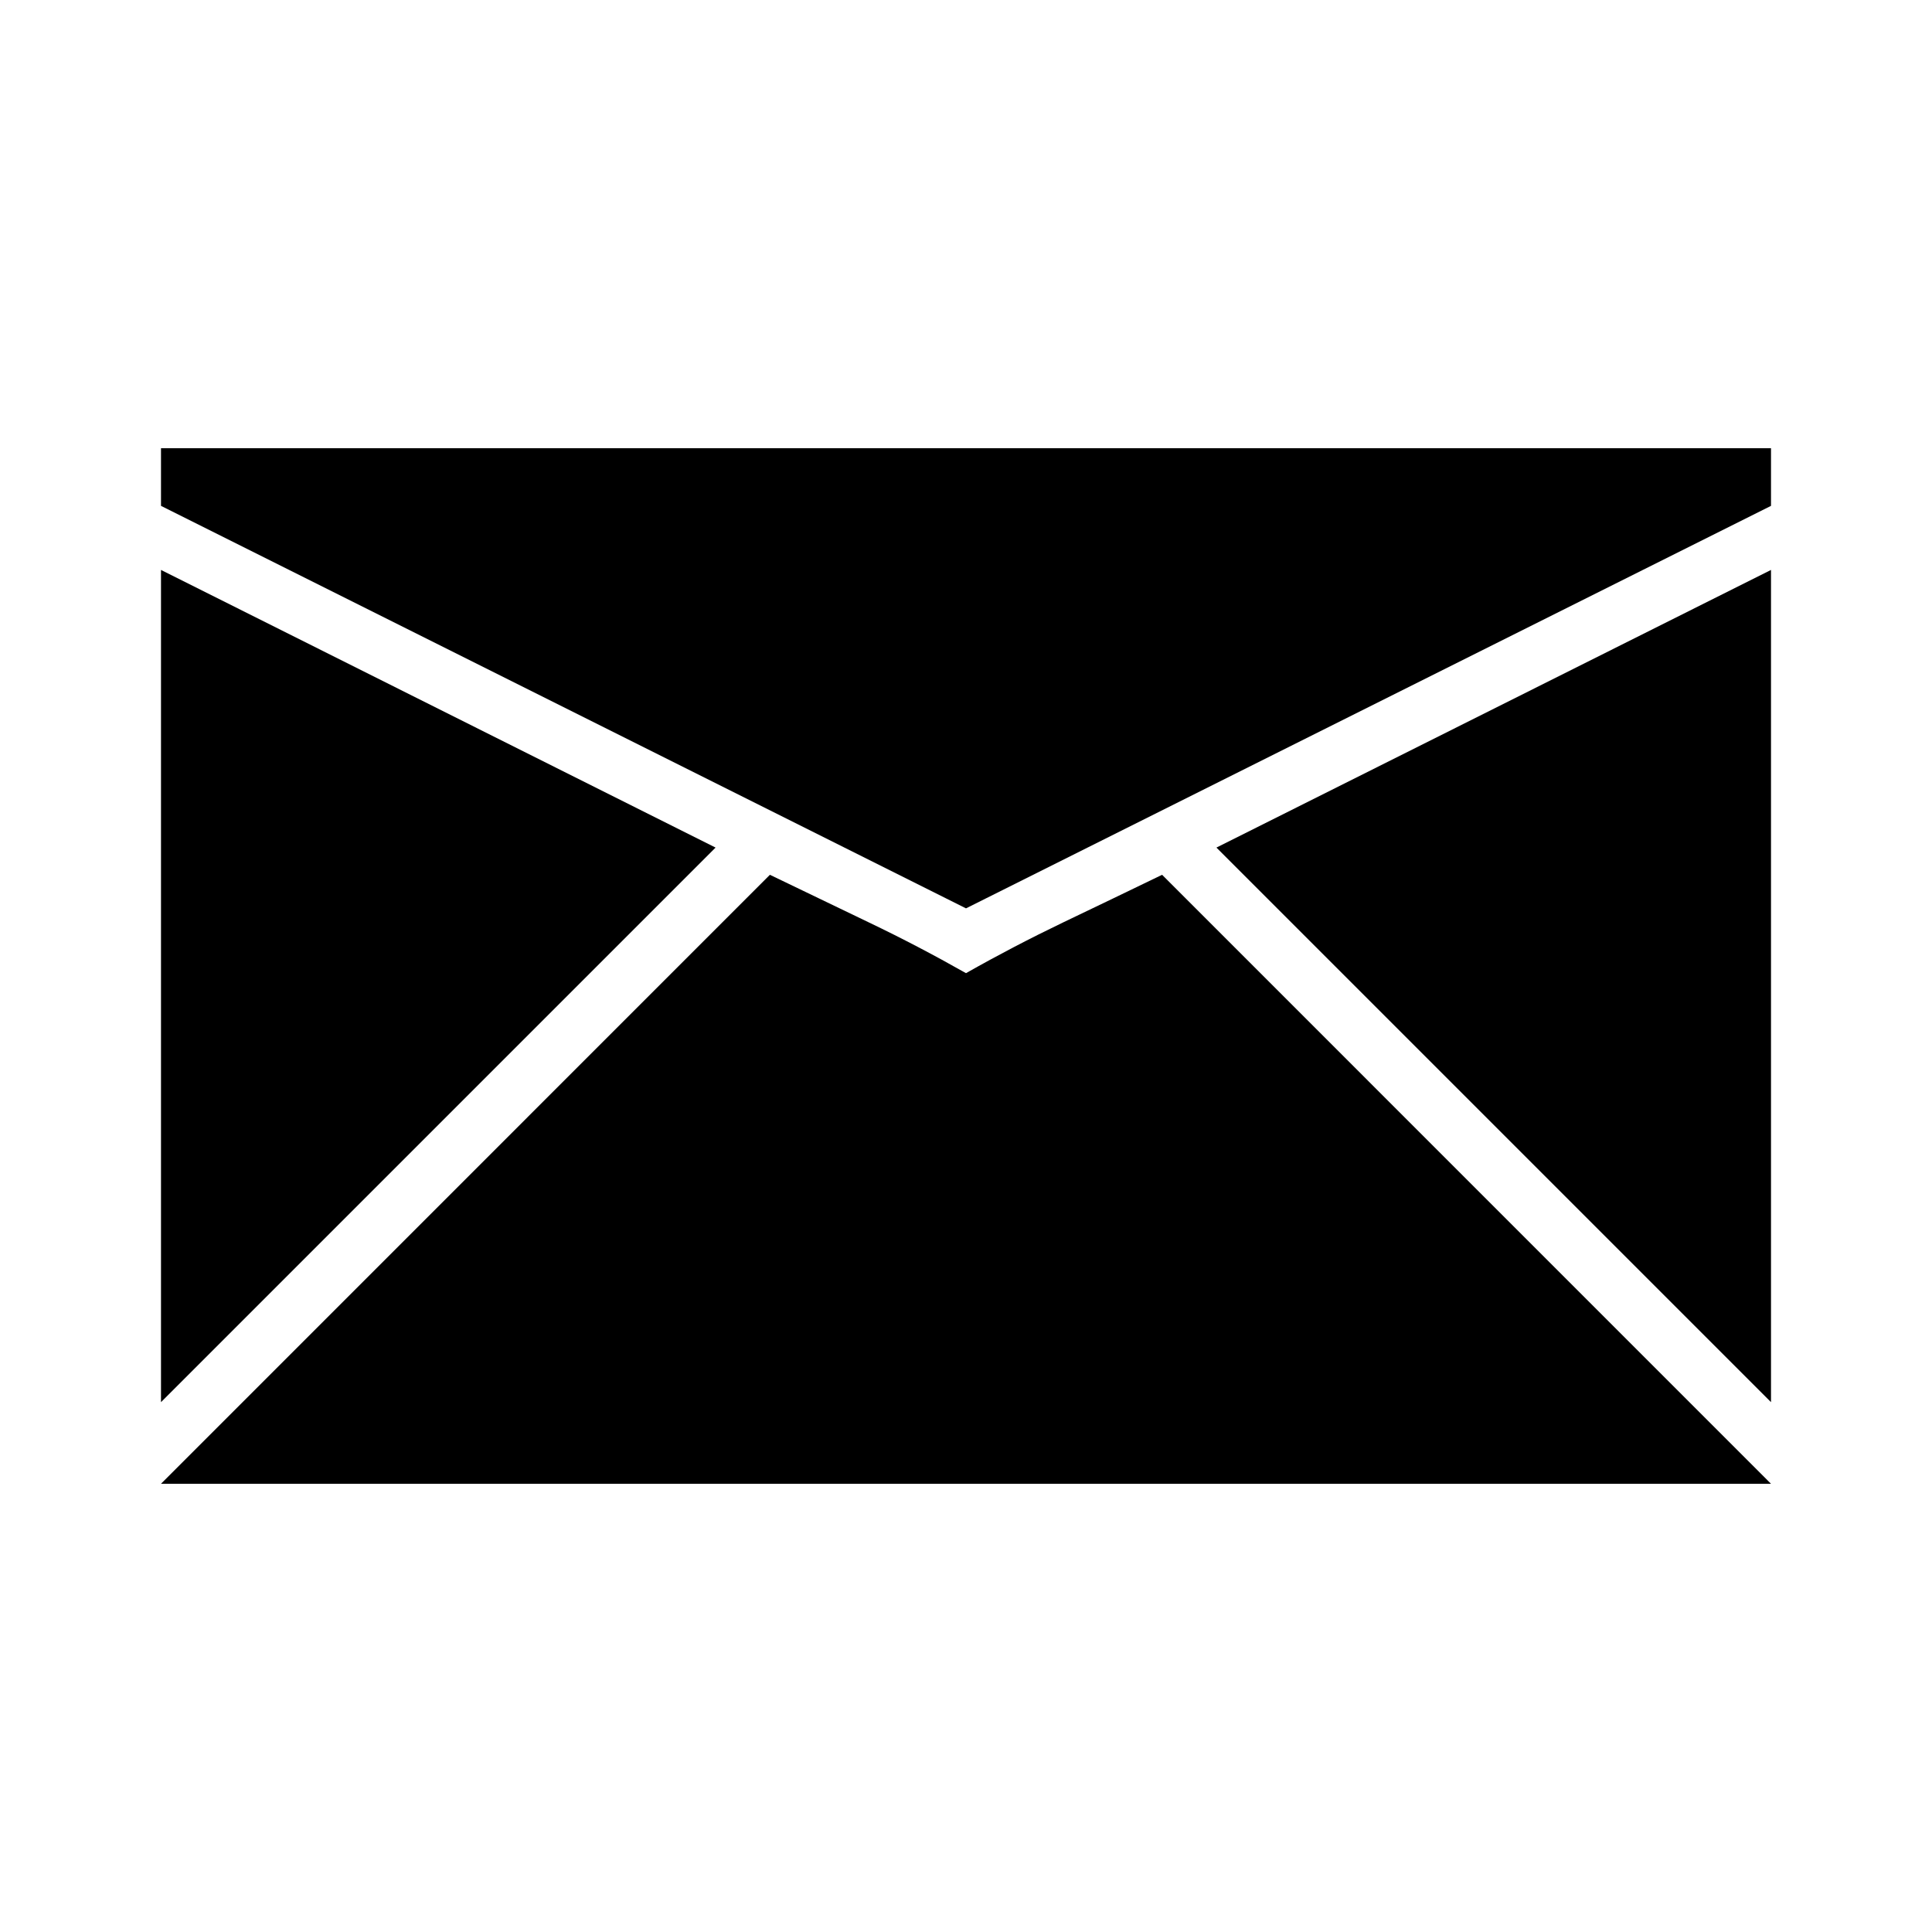 <svg version="1.1" id="master" xmlns="http://www.w3.org/2000/svg" xmlns:xlink="http://www.w3.org/1999/xlink" x="0px" y="0px" width="24px" height="24px" viewBox="0 0 24 24" enable-background="new 0 0 24 24" xml:space="preserve">
<rect fill="none" width="24" height="24"/>
<path d="M22,6.284V5.568H2v0.716l10,5L22,6.284z M2,7.08v10.338l6.889-6.889L2,7.08z M2,18.432h20l-7.564-7.565c-0.411,0.199-0.82,0.396-1.228,0.591C12.8,11.654,12.397,11.864,12,12.089c-0.397-0.225-0.8-0.436-1.208-0.631c-0.407-0.195-0.816-0.393-1.228-0.591L2,18.432z M15.111,10.529L22,17.418V7.08L15.111,10.529z"/>
</svg>
